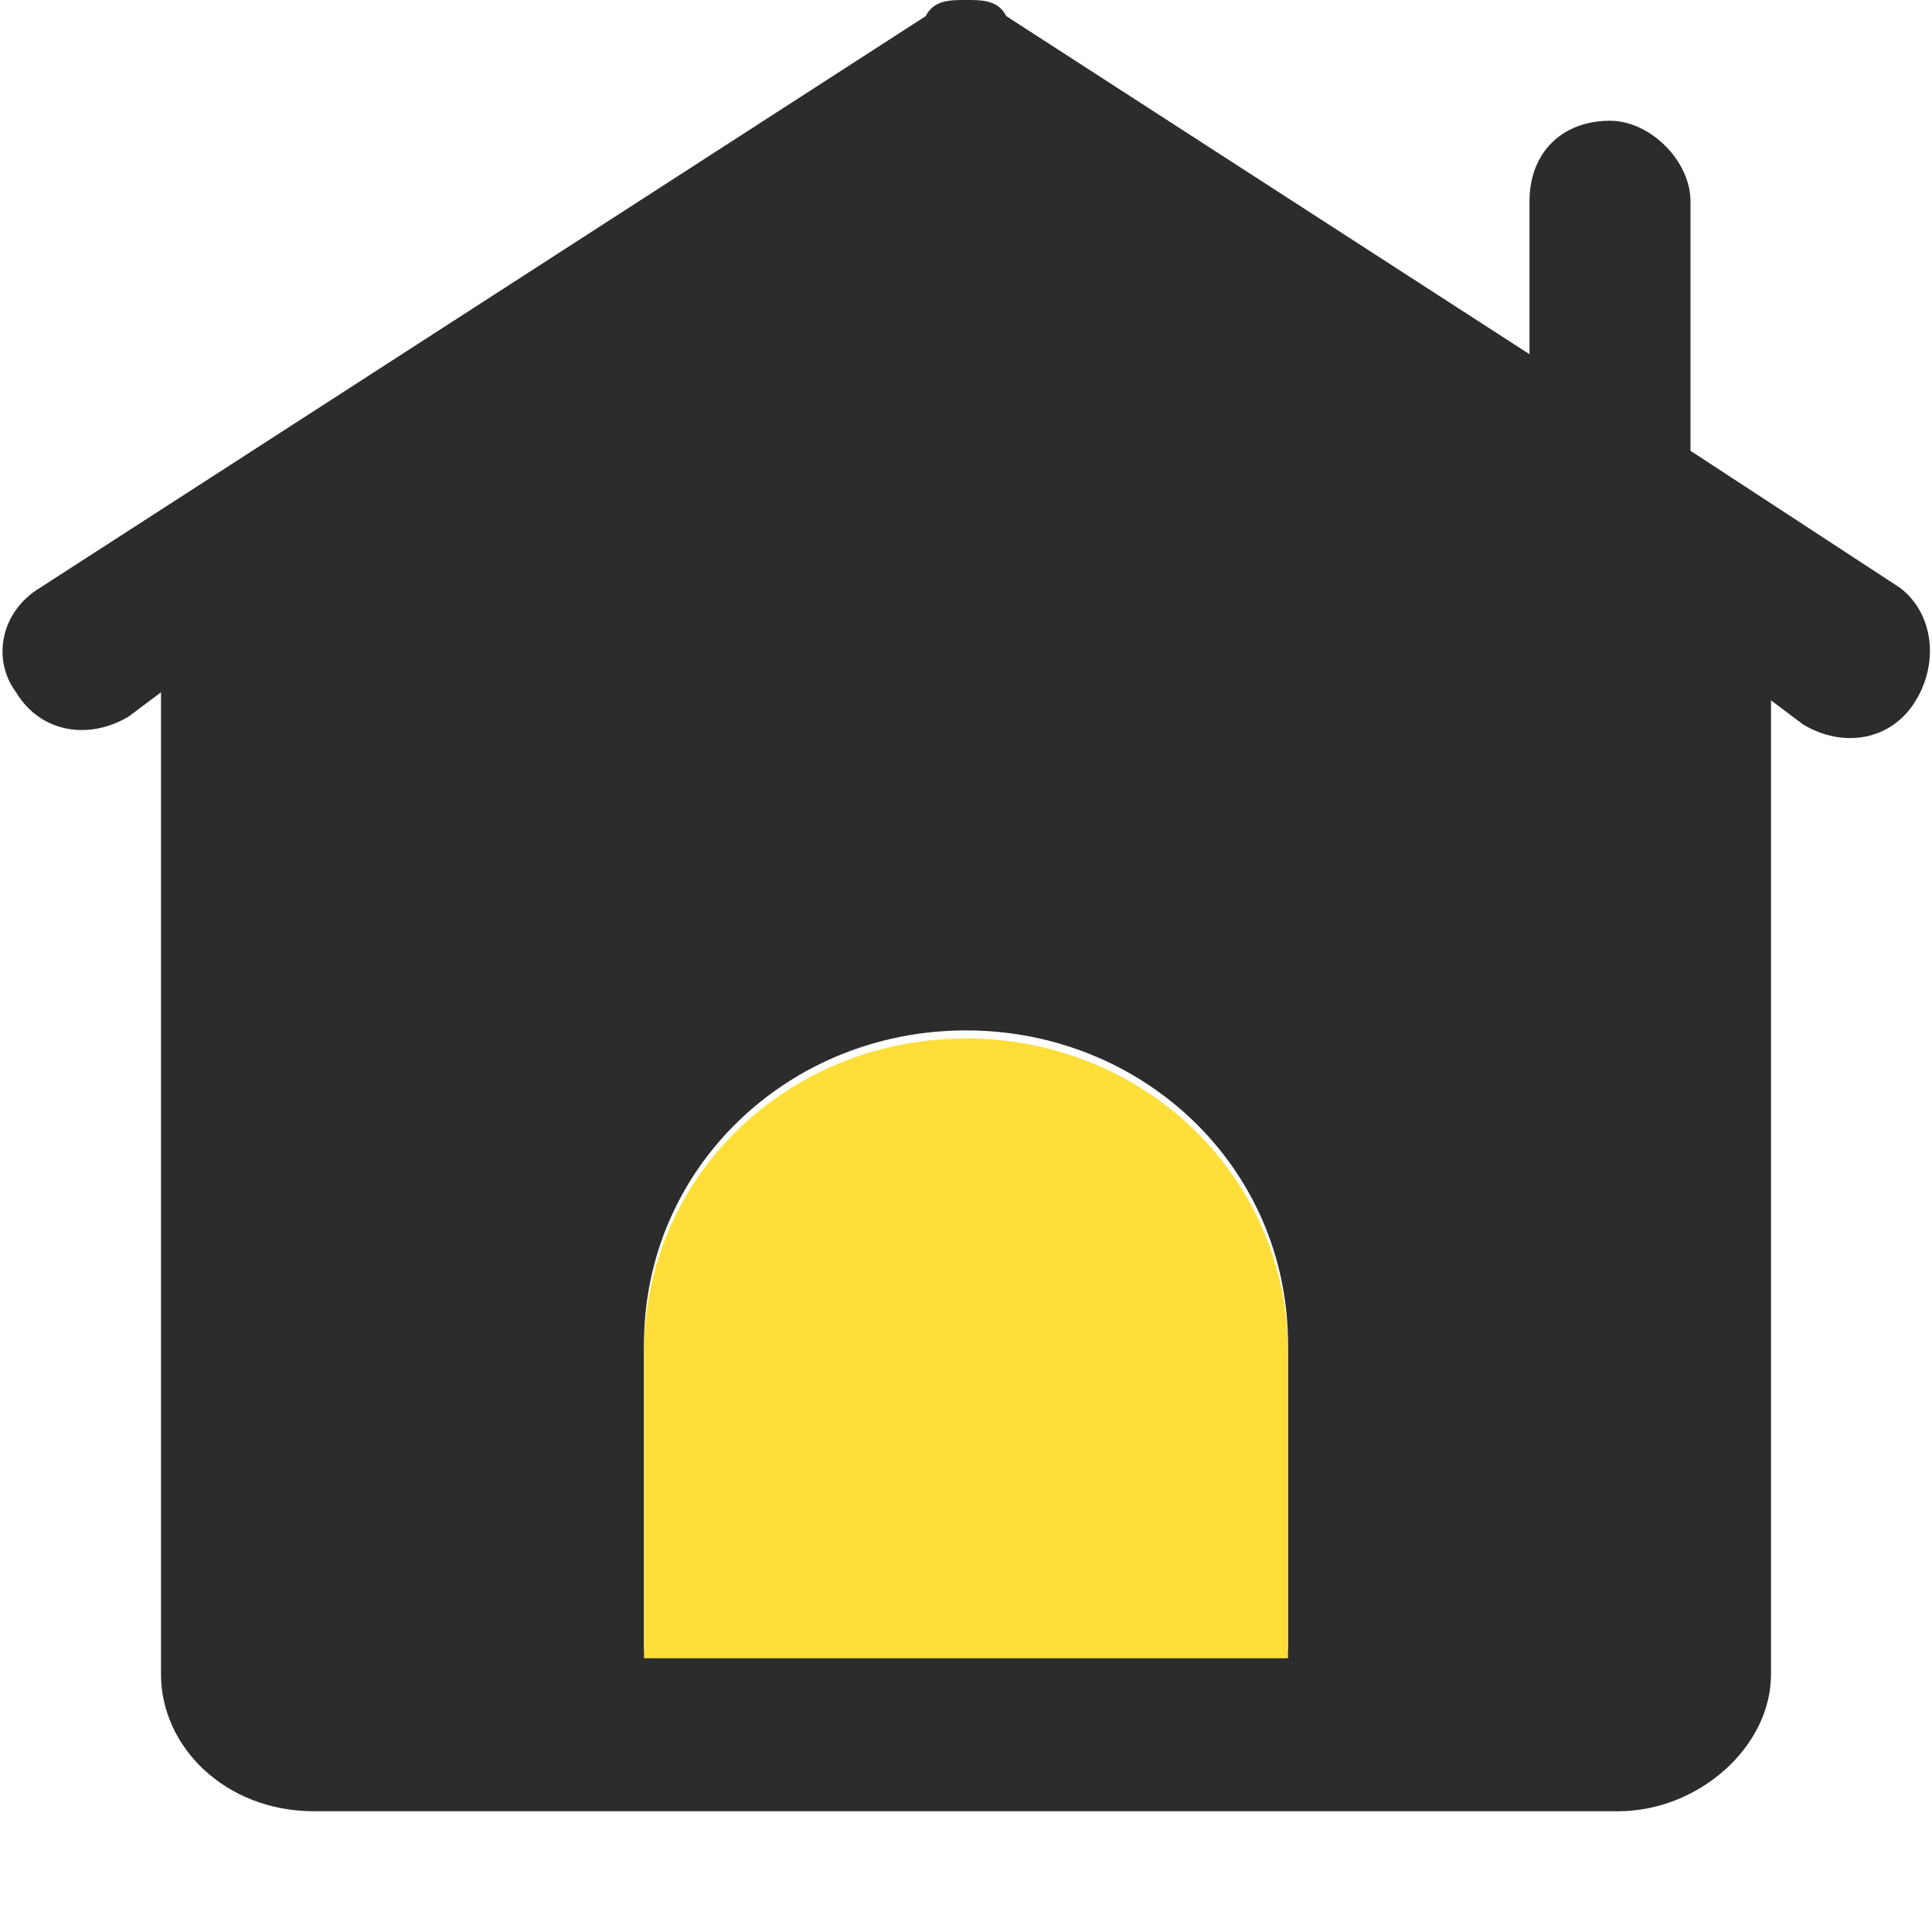 <?xml version="1.0" encoding="utf-8"?>
<!-- Generator: Adobe Illustrator 23.0.0, SVG Export Plug-In . SVG Version: 6.00 Build 0)  -->
<svg version="1.1" id="图层_1" xmlns="http://www.w3.org/2000/svg" xmlns:xlink="http://www.w3.org/1999/xlink" x="0px" y="0px"
	 viewBox="0 0 24 24" style="enable-background:new 0 0 24 24;" xml:space="preserve">
<style type="text/css">
	.st0{fill:#2C2C2C;}
	.st1{fill:#FFDE3A;}
</style>
<path class="st0" d="M23.6,7.3C23.5,7.3,23.5,7.3,23.6,7.3L21,5.6V2.5c0-0.5-0.5-1-1-1c-0.6,0-1,0.4-1,1v1.9l-6.5-4.2
	C12.4,0,12.2,0,12,0c-0.2,0-0.4,0-0.5,0.2l-11,7.1C0,7.6-0.1,8.2,0.2,8.6c0,0,0,0,0,0c0.3,0.5,0.9,0.6,1.4,0.3L2,8.6v12.2
	c0,0.9,0.8,1.7,1.9,1.7h16.2c1,0,1.9-0.8,1.9-1.7V8.7l0.4,0.3c0.5,0.3,1.1,0.2,1.4-0.3C24.1,8.2,24,7.6,23.6,7.3z M16,20.5H5.3v0H8
	v-3.8c0-2.2,1.8-3.9,4-3.9s4,1.7,4,3.9V20.5z"/>
<path class="st1" d="M16,16.8v3.8H5.3v0H8v-3.8c0-2.2,1.8-3.9,4-3.9S16,14.6,16,16.8z"/>
</svg>
